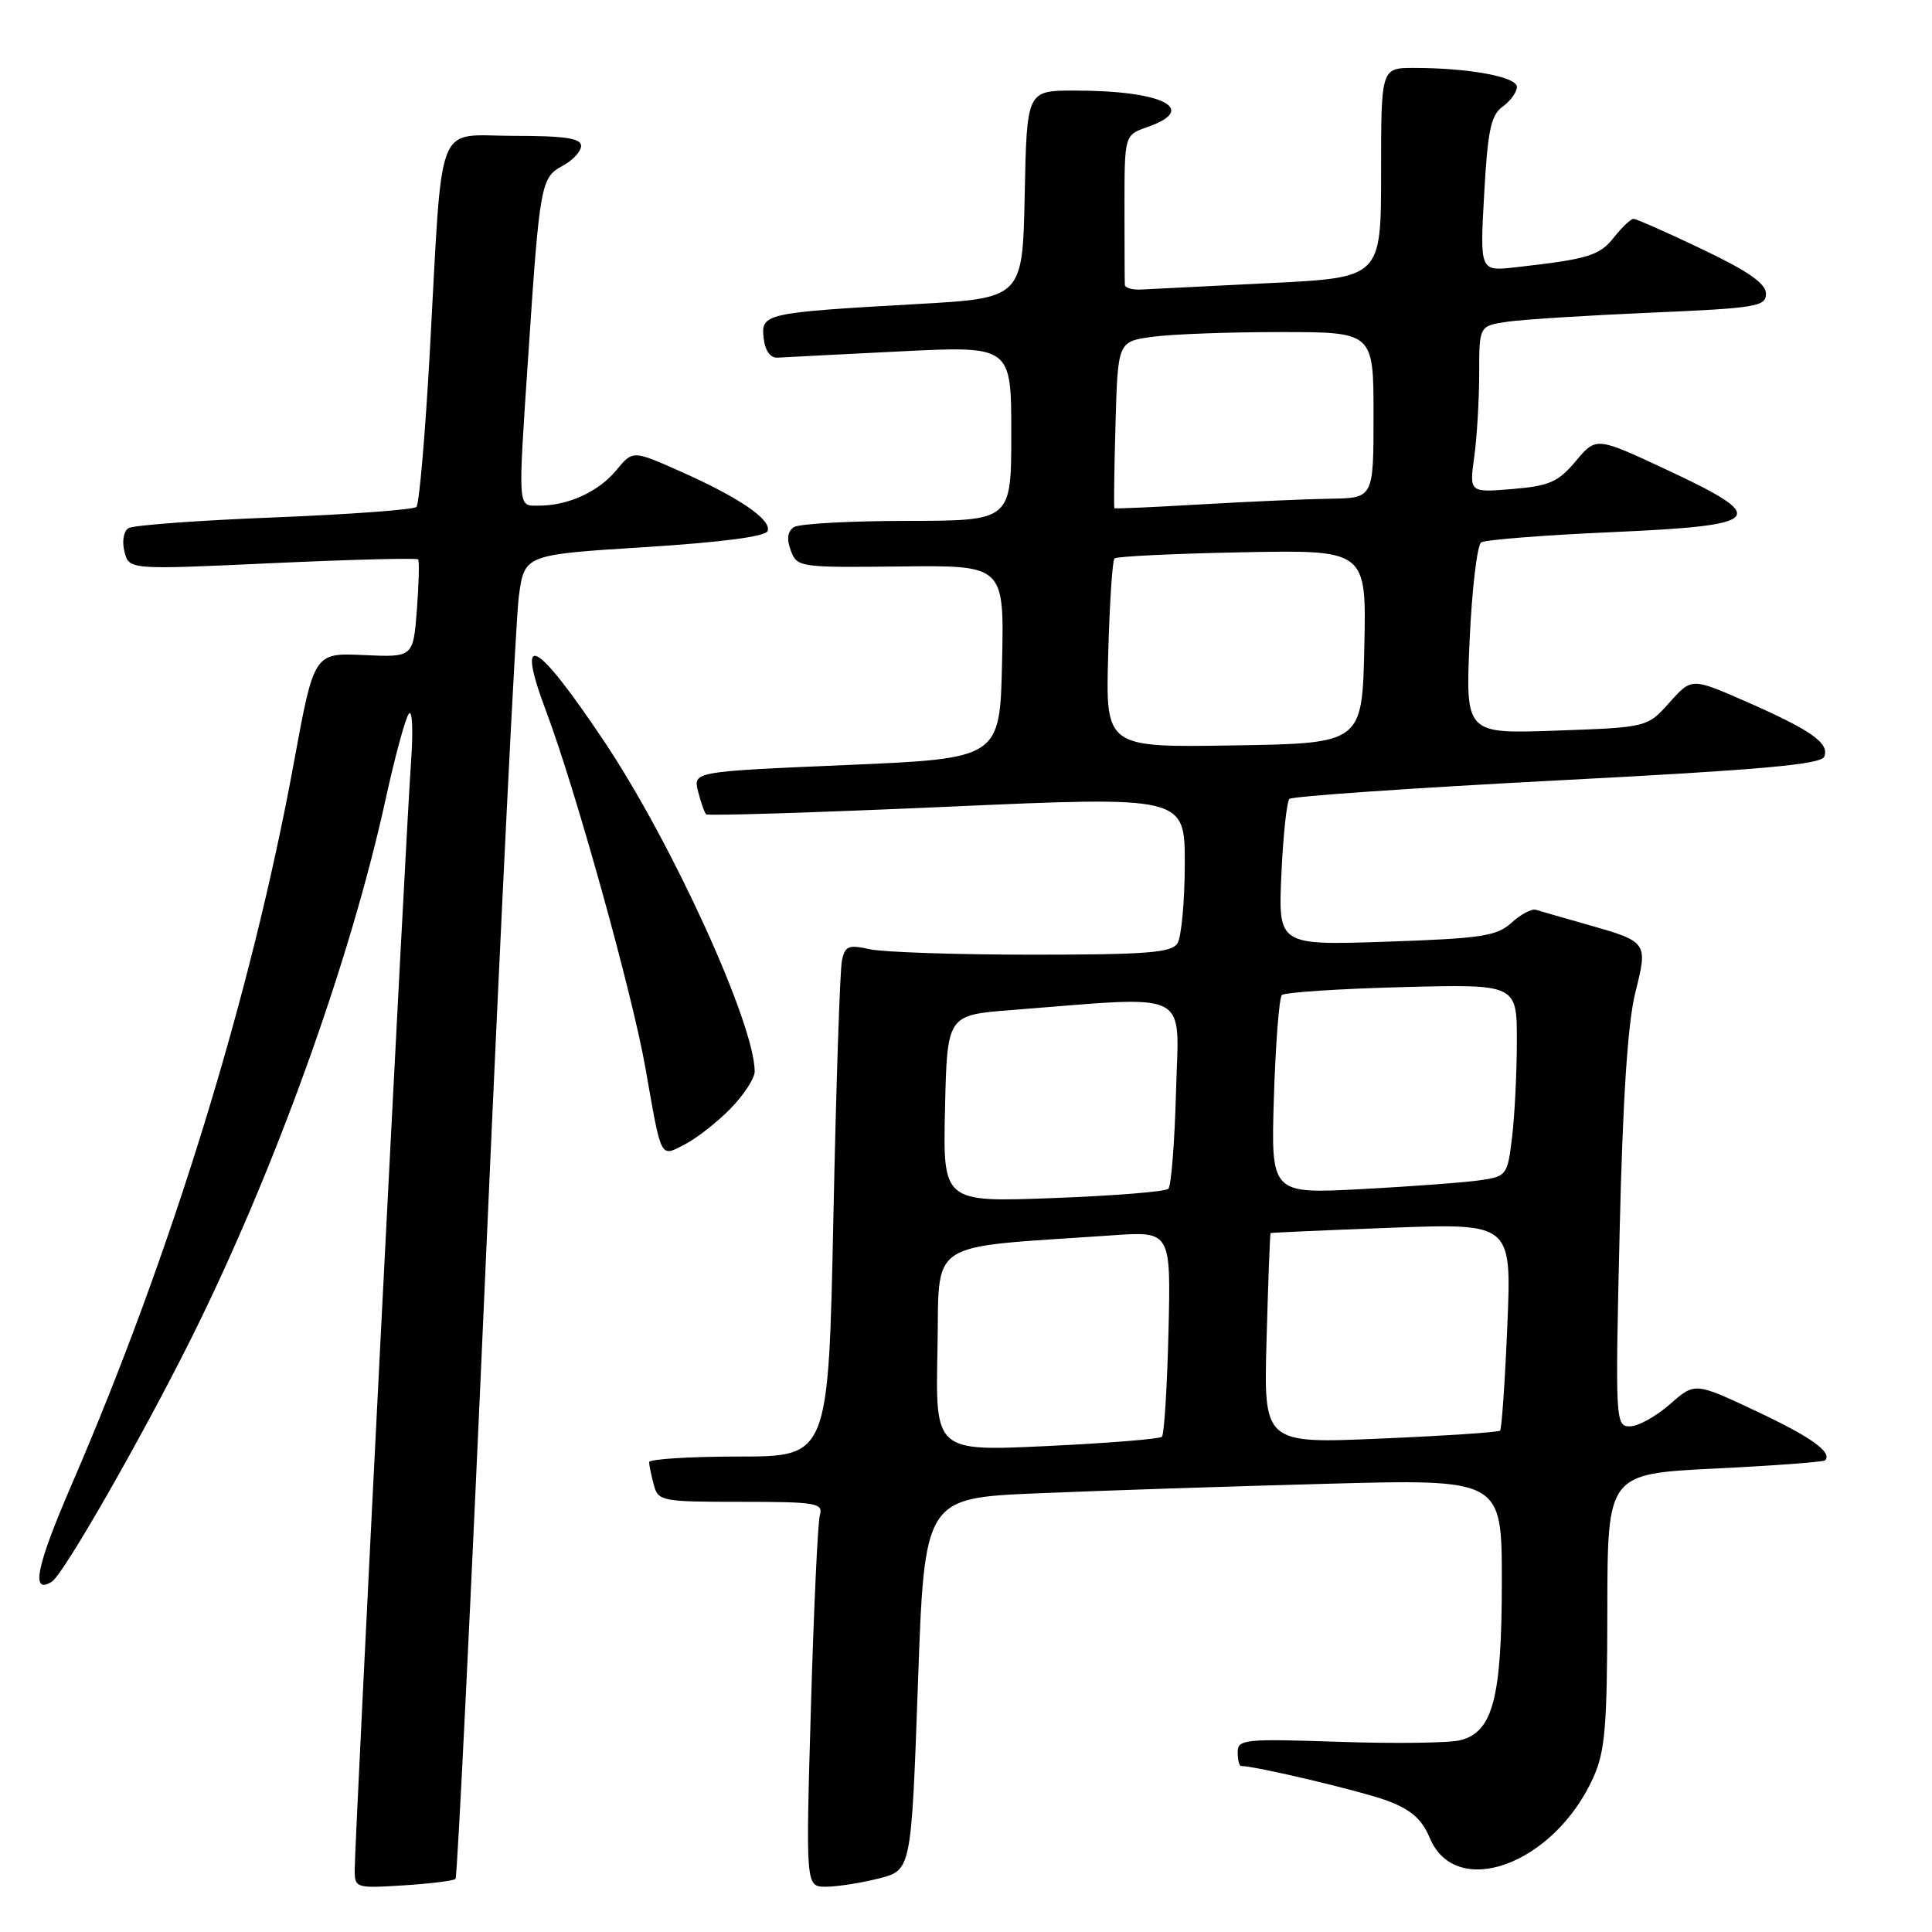 <?xml version="1.0" encoding="UTF-8" standalone="no"?>
<!DOCTYPE svg PUBLIC "-//W3C//DTD SVG 1.1//EN" "http://www.w3.org/Graphics/SVG/1.1/DTD/svg11.dtd" >
<svg xmlns="http://www.w3.org/2000/svg" xmlns:xlink="http://www.w3.org/1999/xlink" version="1.1" viewBox="0 0 256 256">
 <g >
 <path fill="currentColor"
d=" M 60.36 248.96 C 60.60 248.70 62.42 211.60 64.40 166.50 C 66.39 121.40 68.34 82.03 68.75 79.00 C 69.50 73.50 69.50 73.50 85.42 72.50 C 95.70 71.85 101.48 71.09 101.72 70.35 C 102.22 68.84 97.97 65.94 90.17 62.47 C 83.85 59.66 83.85 59.66 81.67 62.30 C 79.32 65.15 75.30 67.00 71.43 67.00 C 68.55 67.00 68.61 67.88 70.02 46.77 C 71.51 24.41 71.68 23.51 74.54 21.98 C 75.89 21.25 77.00 20.06 77.00 19.33 C 77.00 18.32 74.84 18.00 68.06 18.00 C 57.56 18.00 58.69 15.08 56.96 46.50 C 56.35 57.50 55.55 66.80 55.18 67.17 C 54.80 67.54 46.33 68.16 36.34 68.56 C 26.35 68.95 17.67 69.59 17.03 69.98 C 16.38 70.38 16.14 71.73 16.49 73.09 C 17.09 75.50 17.09 75.50 36.09 74.62 C 46.53 74.14 55.23 73.92 55.40 74.12 C 55.58 74.33 55.50 77.34 55.24 80.80 C 54.75 87.10 54.75 87.10 48.18 86.80 C 41.61 86.50 41.61 86.50 38.93 101.10 C 33.30 131.76 22.74 166.09 9.48 196.75 C 4.80 207.58 4.04 211.33 6.86 209.59 C 8.39 208.64 18.58 190.86 25.26 177.50 C 36.31 155.37 46.39 127.43 51.10 105.89 C 52.35 100.18 53.74 95.07 54.19 94.55 C 54.64 94.02 54.76 96.95 54.46 101.05 C 53.83 109.43 47.00 243.89 47.00 247.75 C 47.00 250.18 47.14 250.22 53.46 249.82 C 57.02 249.60 60.12 249.21 60.36 248.96 Z  M 116.43 248.91 C 120.75 247.82 120.75 247.82 121.63 223.16 C 122.50 198.50 122.50 198.50 137.50 197.87 C 145.75 197.52 162.96 196.95 175.75 196.61 C 199.00 195.98 199.00 195.98 199.00 209.52 C 199.00 224.99 197.82 229.51 193.49 230.59 C 192.03 230.96 184.81 231.05 177.42 230.80 C 164.92 230.38 164.00 230.47 164.00 232.17 C 164.00 233.18 164.20 234.00 164.43 234.00 C 166.37 234.00 180.37 237.33 183.78 238.59 C 186.97 239.78 188.40 241.03 189.45 243.53 C 192.91 251.82 205.89 247.06 211.09 235.60 C 212.69 232.09 212.96 228.89 212.98 213.40 C 213.00 195.30 213.00 195.30 227.22 194.59 C 235.04 194.21 241.61 193.72 241.82 193.51 C 242.87 192.47 239.97 190.39 232.65 186.96 C 224.58 183.16 224.58 183.16 221.26 186.08 C 219.43 187.69 217.05 189.00 215.97 189.00 C 214.06 189.00 214.02 188.37 214.61 163.25 C 215.01 145.88 215.68 135.58 216.67 131.60 C 218.37 124.75 218.41 124.81 210.00 122.42 C 206.97 121.56 204.05 120.72 203.50 120.55 C 202.95 120.39 201.50 121.16 200.28 122.27 C 198.34 124.04 196.30 124.35 183.72 124.78 C 169.37 125.26 169.37 125.26 169.79 115.88 C 170.02 110.72 170.50 106.21 170.86 105.86 C 171.21 105.51 187.19 104.41 206.36 103.41 C 233.38 102.01 241.33 101.30 241.73 100.25 C 242.42 98.46 239.97 96.74 231.33 92.95 C 224.15 89.80 224.15 89.80 221.21 93.09 C 218.27 96.38 218.27 96.38 206.22 96.81 C 194.18 97.24 194.18 97.24 194.73 84.87 C 195.04 78.07 195.73 72.21 196.27 71.87 C 196.80 71.52 204.61 70.91 213.62 70.51 C 233.87 69.62 234.66 68.69 220.73 62.19 C 211.50 57.88 211.50 57.88 208.79 61.11 C 206.46 63.88 205.29 64.39 200.39 64.80 C 194.69 65.27 194.69 65.27 195.35 60.50 C 195.71 57.87 196.00 52.90 196.00 49.45 C 196.00 43.18 196.00 43.18 199.75 42.63 C 201.81 42.33 210.36 41.79 218.75 41.43 C 232.71 40.83 234.00 40.62 234.00 38.92 C 234.00 37.57 231.67 35.95 225.56 33.03 C 220.92 30.81 216.82 29.00 216.45 29.00 C 216.09 29.00 214.92 30.11 213.85 31.46 C 211.95 33.88 210.43 34.34 200.79 35.42 C 196.09 35.95 196.09 35.95 196.66 25.72 C 197.13 17.26 197.55 15.26 199.11 14.13 C 200.15 13.37 201.00 12.20 201.00 11.51 C 201.00 10.18 194.61 9.00 187.36 9.00 C 183.00 9.00 183.00 9.00 183.00 22.90 C 183.00 36.79 183.00 36.79 168.25 37.51 C 160.14 37.91 152.51 38.29 151.30 38.36 C 150.10 38.44 149.08 38.16 149.05 37.75 C 149.02 37.34 149.00 32.70 149.00 27.45 C 149.00 17.90 149.00 17.90 152.00 16.85 C 158.92 14.44 154.10 12.00 142.40 12.00 C 136.06 12.00 136.06 12.00 135.78 25.75 C 135.50 39.50 135.50 39.50 121.50 40.29 C 101.32 41.43 100.81 41.54 101.19 44.81 C 101.38 46.50 102.08 47.46 103.05 47.39 C 103.90 47.34 111.22 46.96 119.30 46.56 C 134.00 45.83 134.00 45.83 134.00 57.42 C 134.00 69.00 134.00 69.00 120.25 69.02 C 112.69 69.02 105.92 69.40 105.22 69.84 C 104.35 70.40 104.21 71.38 104.78 72.94 C 105.61 75.17 105.91 75.21 119.34 75.06 C 133.06 74.90 133.06 74.90 132.78 87.70 C 132.50 100.50 132.50 100.50 112.17 101.37 C 91.84 102.24 91.84 102.24 92.50 104.87 C 92.87 106.31 93.34 107.68 93.57 107.90 C 93.79 108.12 108.15 107.67 125.49 106.90 C 157.00 105.50 157.00 105.50 156.99 114.50 C 156.98 119.45 156.54 124.17 156.02 125.00 C 155.23 126.24 151.95 126.50 136.79 126.50 C 126.73 126.50 117.04 126.17 115.26 125.78 C 112.44 125.15 111.96 125.34 111.56 127.28 C 111.30 128.50 110.79 143.79 110.43 161.25 C 109.77 193.00 109.77 193.00 97.88 193.00 C 91.35 193.00 86.01 193.34 86.01 193.75 C 86.02 194.16 86.30 195.51 86.63 196.75 C 87.21 198.91 87.67 199.00 98.18 199.00 C 108.14 199.00 109.09 199.16 108.64 200.75 C 108.36 201.71 107.83 213.19 107.45 226.25 C 106.76 250.00 106.76 250.00 109.43 250.00 C 110.91 250.00 114.06 249.51 116.43 248.91 Z  M 96.81 146.88 C 98.56 145.09 100.00 142.88 100.00 141.99 C 100.00 135.69 89.08 111.74 80.08 98.27 C 70.97 84.65 68.22 83.22 72.37 94.26 C 76.24 104.53 83.78 131.62 85.52 141.50 C 87.69 153.84 87.43 153.35 90.79 151.61 C 92.35 150.80 95.06 148.68 96.81 146.88 Z  M 124.22 178.90 C 124.53 163.95 122.28 165.43 147.33 163.69 C 155.15 163.14 155.15 163.14 154.83 176.49 C 154.65 183.83 154.26 190.08 153.96 190.38 C 153.66 190.67 146.79 191.23 138.68 191.61 C 123.94 192.31 123.94 192.31 124.22 178.90 Z  M 167.83 177.40 C 168.04 169.75 168.28 163.45 168.36 163.39 C 168.44 163.33 175.65 163.01 184.40 162.68 C 200.30 162.09 200.30 162.09 199.73 175.63 C 199.42 183.08 198.98 189.35 198.77 189.57 C 198.55 189.78 191.41 190.26 182.90 190.62 C 167.43 191.29 167.43 191.29 167.83 177.40 Z  M 125.22 146.90 C 125.50 134.50 125.50 134.50 134.00 133.84 C 158.25 131.95 156.19 130.93 155.83 144.62 C 155.65 151.34 155.19 157.15 154.81 157.52 C 154.44 157.90 147.56 158.45 139.53 158.75 C 124.94 159.30 124.94 159.30 125.22 146.90 Z  M 168.80 145.35 C 169.02 138.28 169.50 132.21 169.85 131.85 C 170.21 131.50 177.36 131.02 185.75 130.80 C 201.00 130.40 201.00 130.40 200.99 137.95 C 200.99 142.10 200.70 147.83 200.36 150.68 C 199.75 155.73 199.64 155.88 196.12 156.39 C 194.13 156.68 187.08 157.21 180.45 157.56 C 168.40 158.20 168.40 158.20 168.80 145.35 Z  M 146.84 86.77 C 147.02 80.02 147.40 74.28 147.67 74.00 C 147.94 73.72 155.56 73.36 164.61 73.18 C 181.06 72.86 181.06 72.86 180.78 85.68 C 180.50 98.50 180.50 98.50 163.50 98.77 C 146.50 99.05 146.50 99.05 146.84 86.77 Z  M 147.67 67.34 C 147.57 67.25 147.64 62.24 147.81 56.22 C 148.12 45.26 148.12 45.26 152.70 44.63 C 155.22 44.28 162.84 44.00 169.64 44.00 C 182.00 44.00 182.00 44.00 182.00 55.00 C 182.00 66.00 182.00 66.00 176.25 66.08 C 173.09 66.13 165.40 66.47 159.17 66.83 C 152.93 67.20 147.76 67.43 147.67 67.34 Z "/>
</g>
</svg>